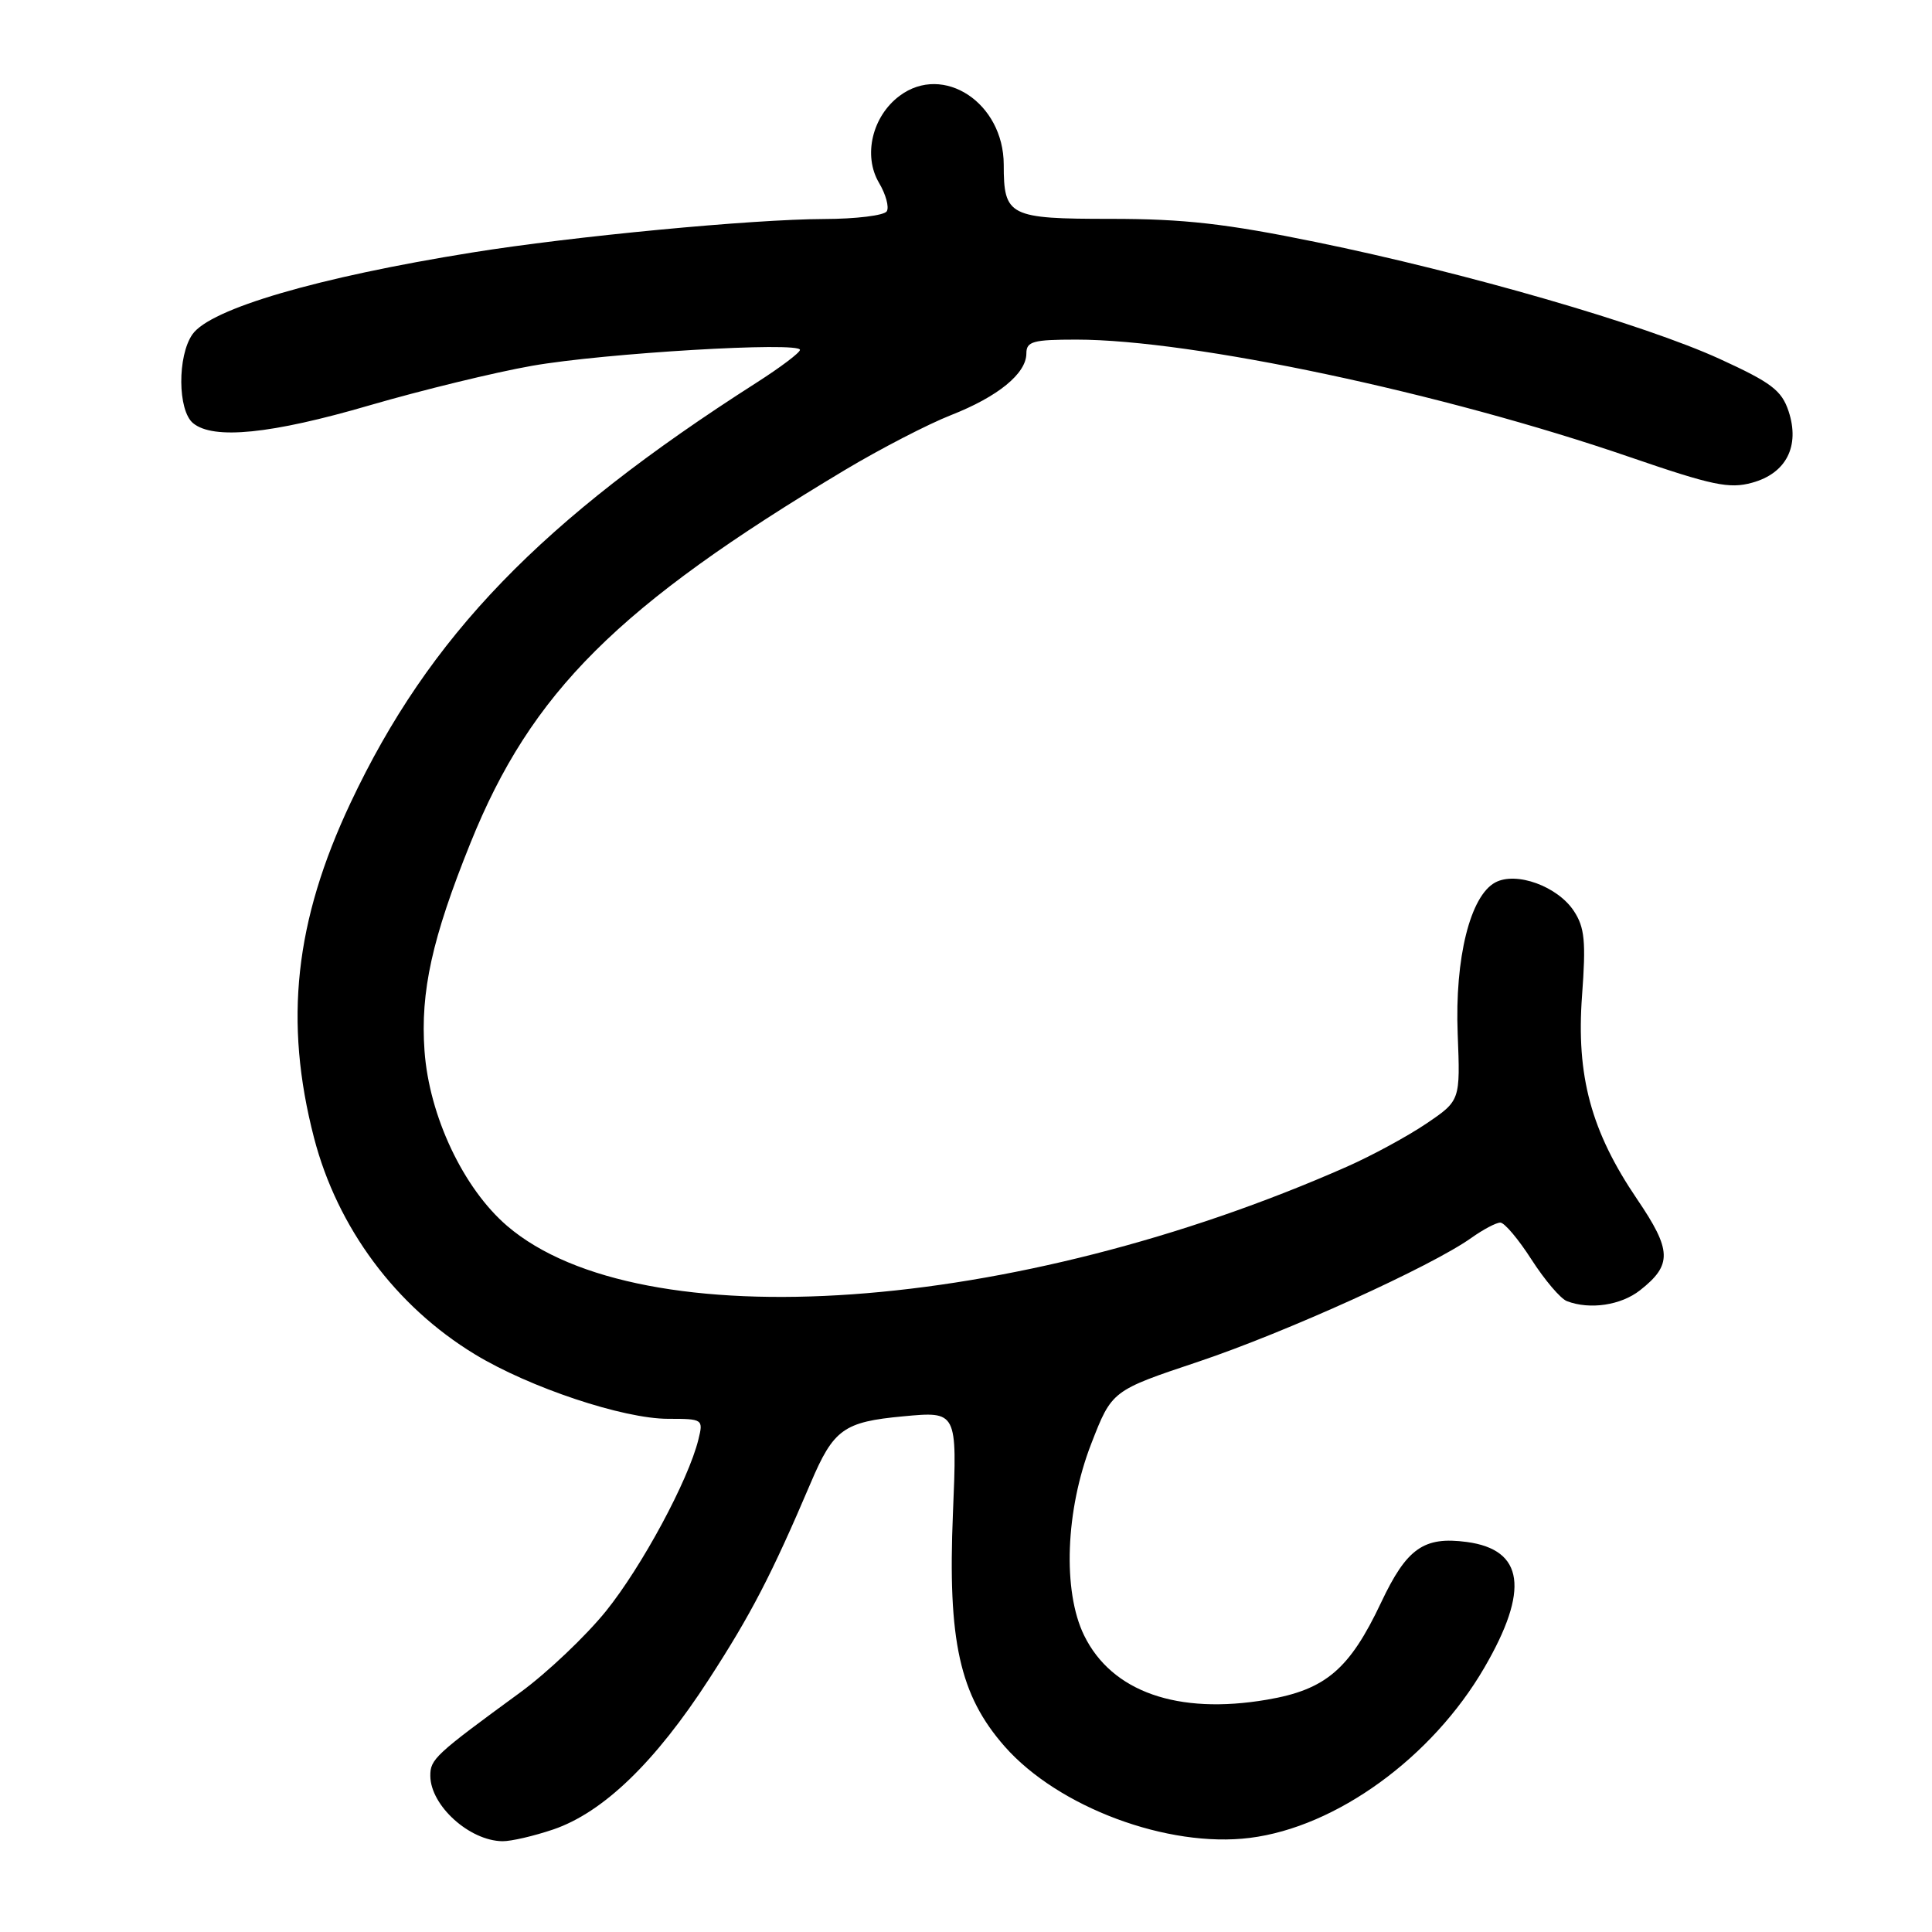 <?xml version="1.0" encoding="UTF-8" standalone="no"?>
<!DOCTYPE svg PUBLIC "-//W3C//DTD SVG 1.1//EN" "http://www.w3.org/Graphics/SVG/1.1/DTD/svg11.dtd" >
<svg xmlns="http://www.w3.org/2000/svg" xmlns:xlink="http://www.w3.org/1999/xlink" version="1.1" viewBox="0 0 256 256">
 <g >
 <path fill="currentColor"
d=" M 73.32 242.41 C 79.93 240.15 86.82 233.51 93.95 222.49 C 99.52 213.90 102.24 208.66 107.42 196.50 C 110.45 189.37 111.80 188.40 119.69 187.67 C 126.83 187.00 126.83 187.00 126.27 200.50 C 125.56 217.43 127.15 224.62 133.13 231.42 C 140.23 239.48 154.74 244.89 165.61 243.53 C 177.06 242.10 189.76 232.88 196.68 220.98 C 202.68 210.67 201.94 205.34 194.36 204.32 C 188.66 203.56 186.40 205.15 183.01 212.33 C 178.82 221.20 175.65 223.90 167.87 225.22 C 156.04 227.24 147.31 224.18 143.65 216.70 C 140.78 210.84 141.18 200.08 144.60 191.29 C 147.33 184.26 147.33 184.26 158.82 180.42 C 170.36 176.55 189.67 167.80 194.97 164.02 C 196.53 162.91 198.25 162.00 198.80 162.00 C 199.35 162.00 201.21 164.21 202.94 166.91 C 204.68 169.61 206.78 172.09 207.63 172.41 C 210.66 173.57 214.78 172.96 217.31 170.97 C 221.60 167.60 221.53 165.68 216.92 158.89 C 210.83 149.91 208.84 142.58 209.63 131.91 C 210.16 124.76 209.98 122.89 208.55 120.72 C 206.40 117.44 200.91 115.44 198.13 116.93 C 194.81 118.71 192.76 126.95 193.15 136.97 C 193.50 145.83 193.50 145.83 189.00 148.88 C 186.53 150.55 181.80 153.12 178.50 154.58 C 134.39 174.08 84.89 177.58 67.21 162.45 C 61.40 157.47 56.87 147.89 56.25 139.24 C 55.69 131.38 57.25 124.32 62.34 111.70 C 70.40 91.69 81.86 80.29 112.00 62.25 C 116.67 59.46 122.97 56.20 126.00 55.01 C 132.26 52.55 136.00 49.49 136.00 46.83 C 136.00 45.24 136.88 45.00 142.62 45.00 C 157.99 45.00 191.24 52.06 215.97 60.57 C 226.89 64.32 229.15 64.80 232.17 63.96 C 236.69 62.72 238.52 59.12 237.00 54.50 C 236.08 51.73 234.73 50.70 227.87 47.56 C 217.85 42.98 194.23 36.14 174.40 32.08 C 162.45 29.63 156.86 29.00 147.21 29.00 C 133.69 29.00 133.00 28.65 133.00 21.82 C 132.99 13.64 125.01 8.36 119.20 12.70 C 115.57 15.41 114.34 20.61 116.47 24.22 C 117.38 25.75 117.84 27.45 117.50 28.00 C 117.16 28.55 113.42 29.01 109.19 29.02 C 99.70 29.05 75.89 31.31 62.50 33.47 C 42.08 36.75 27.87 40.91 25.50 44.30 C 23.49 47.17 23.54 54.38 25.58 56.07 C 28.26 58.29 35.93 57.52 49.00 53.70 C 55.88 51.70 65.55 49.34 70.50 48.47 C 80.05 46.79 106.00 45.25 106.00 46.36 C 106.00 46.73 103.41 48.68 100.25 50.70 C 71.66 68.97 56.87 84.28 46.45 106.38 C 39.05 122.08 37.61 135.33 41.61 150.77 C 44.71 162.69 52.43 173.08 62.92 179.45 C 70.17 183.86 82.59 188.00 88.53 188.00 C 93.14 188.00 93.21 188.05 92.54 190.75 C 91.21 196.16 85.04 207.60 80.28 213.50 C 77.61 216.80 72.52 221.63 68.97 224.23 C 57.63 232.52 57.00 233.10 57.02 235.33 C 57.06 239.26 62.20 243.91 66.57 243.97 C 67.71 243.99 70.75 243.28 73.32 242.41 Z "/>
</g>
</svg>